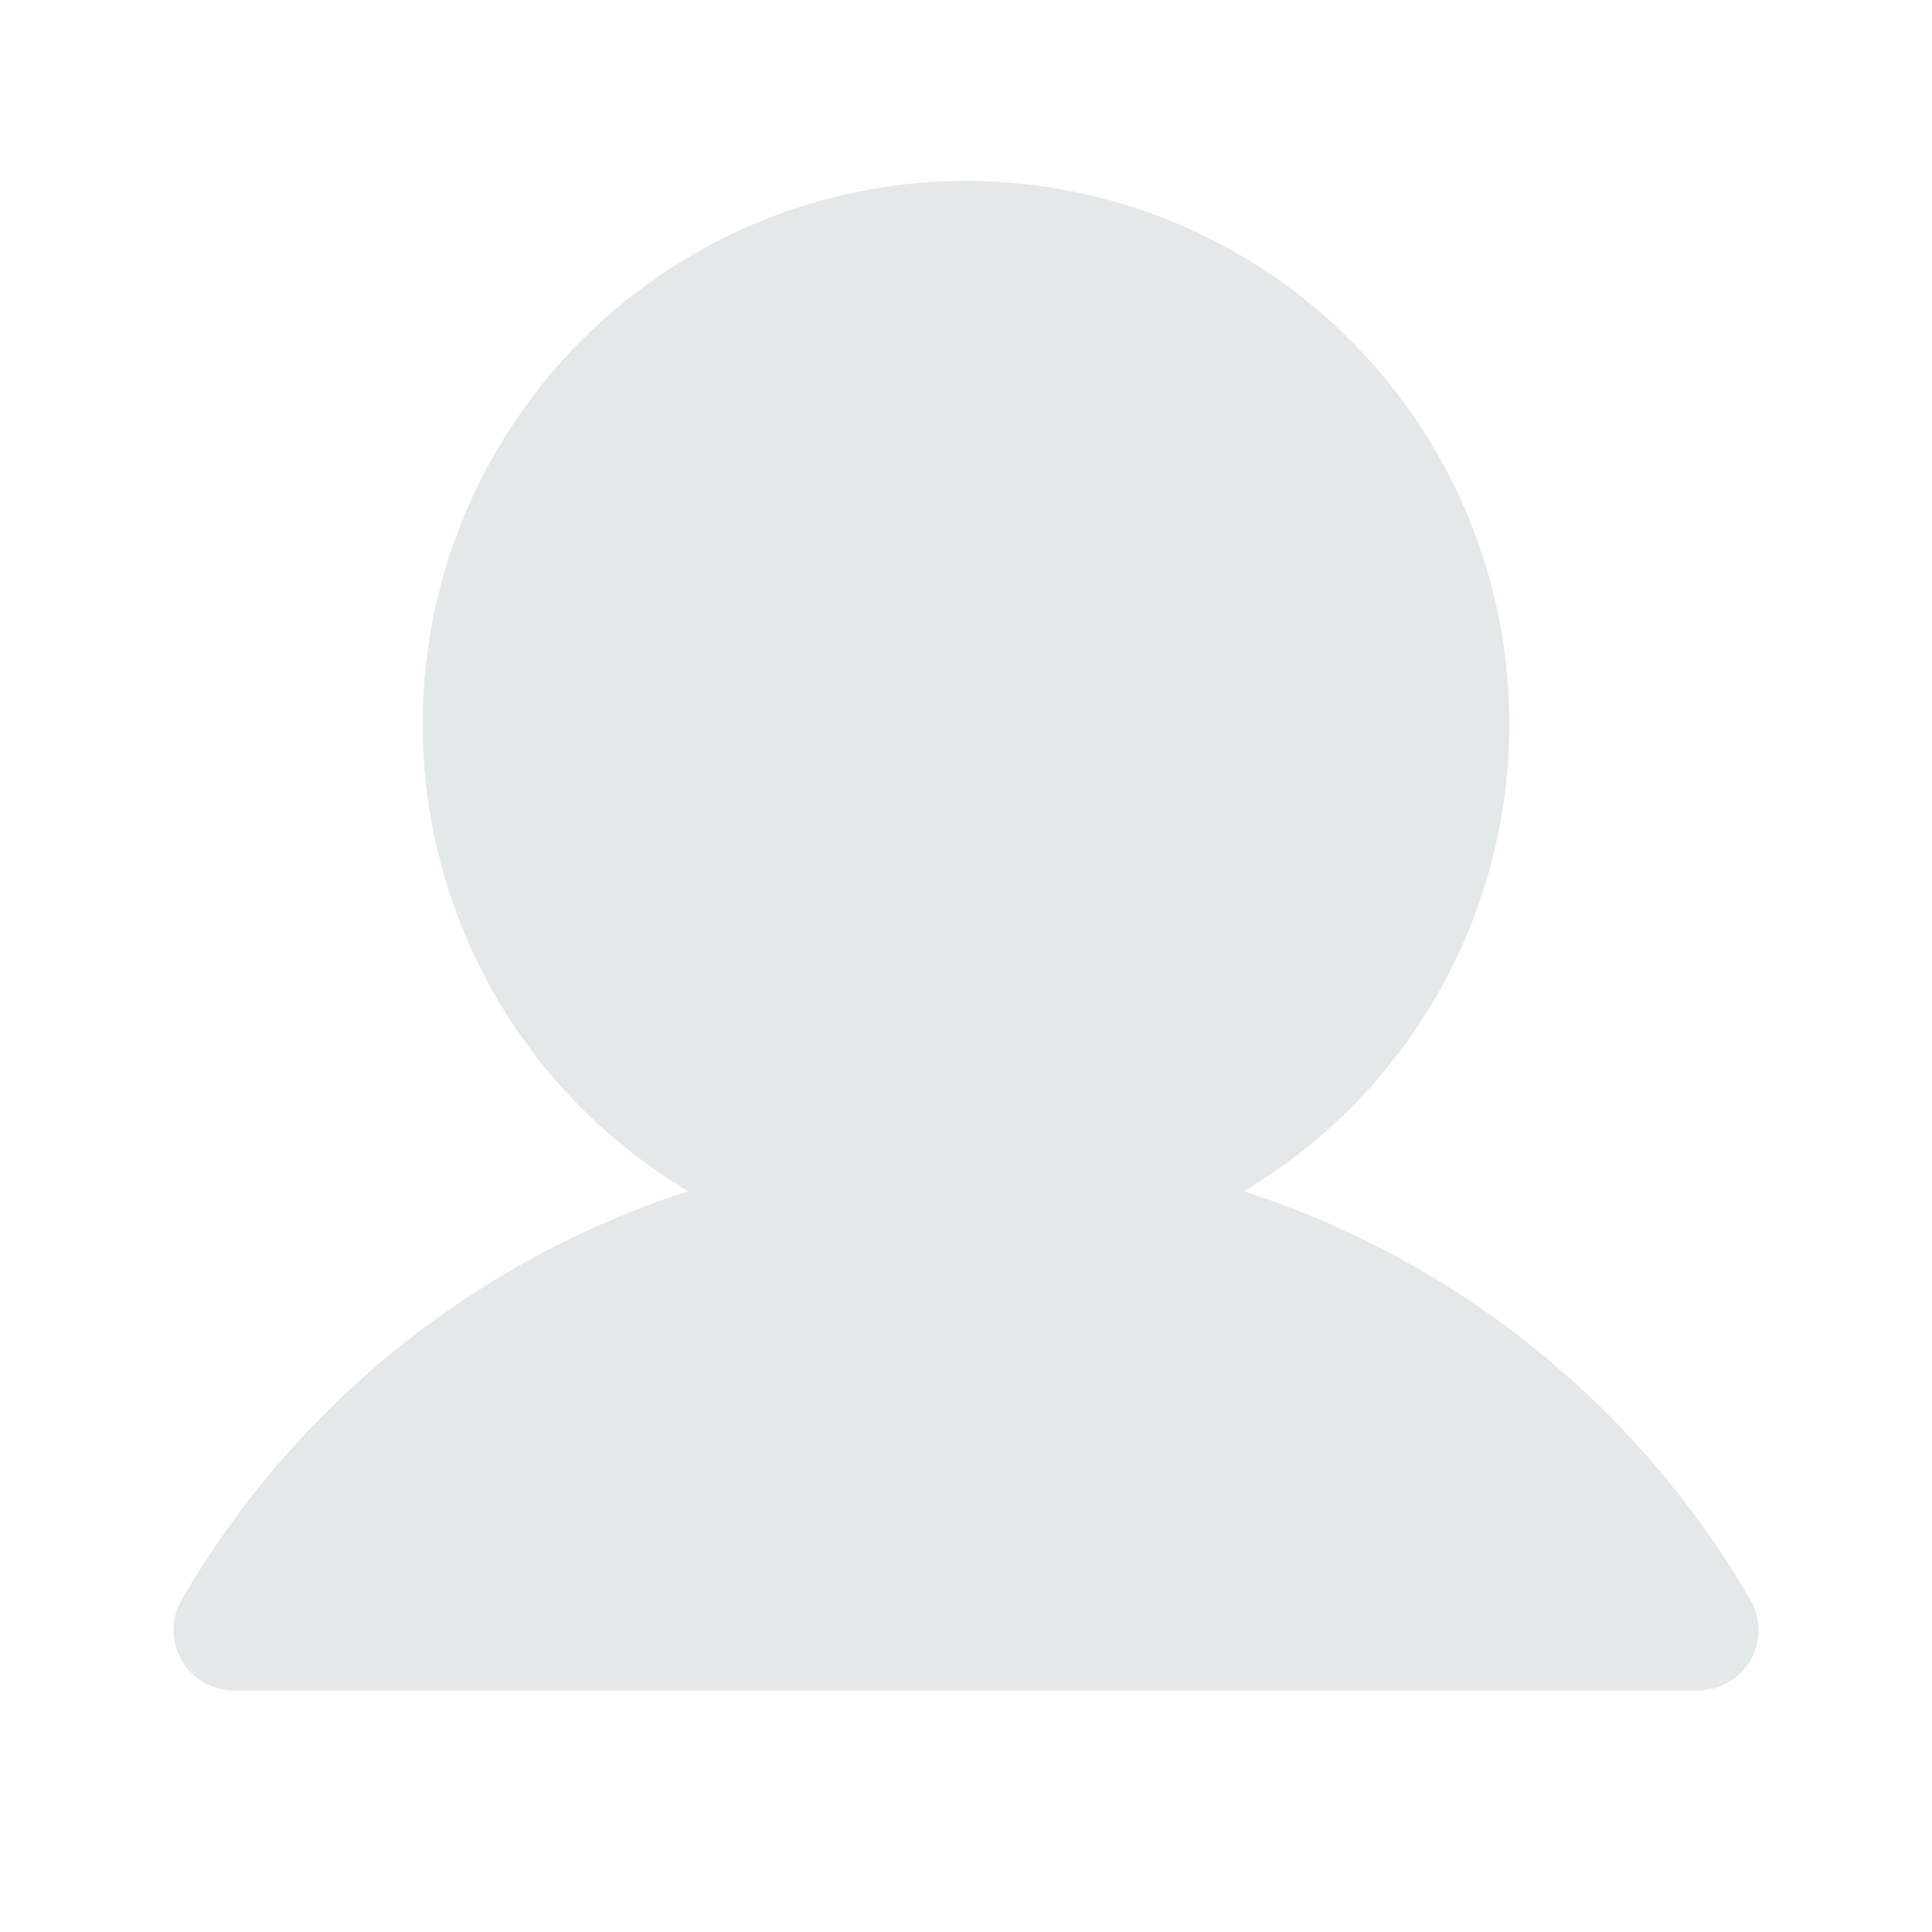 <svg width="26" height="26" viewBox="0 0 26 26" fill="none" xmlns="http://www.w3.org/2000/svg">
<path d="M23.556 21.53C22.04 18.919 19.612 16.96 16.739 16.031C18.116 15.212 19.185 13.964 19.783 12.479C20.381 10.993 20.476 9.352 20.051 7.808C19.626 6.264 18.706 4.902 17.433 3.931C16.159 2.96 14.602 2.434 13 2.434C11.399 2.434 9.841 2.96 8.568 3.931C7.294 4.902 6.374 6.264 5.949 7.808C5.525 9.352 5.619 10.993 6.217 12.479C6.815 13.964 7.885 15.212 9.261 16.031C6.388 16.96 3.96 18.919 2.444 21.53C2.373 21.653 2.335 21.793 2.335 21.936C2.335 22.079 2.372 22.219 2.444 22.343C2.515 22.466 2.617 22.569 2.741 22.64C2.865 22.712 3.005 22.749 3.147 22.749L22.853 22.749C22.996 22.749 23.136 22.712 23.259 22.64C23.383 22.569 23.485 22.466 23.557 22.343C23.628 22.219 23.666 22.079 23.665 21.936C23.665 21.794 23.628 21.653 23.556 21.53L23.556 21.53Z" fill="#E5E8E9"/>
</svg>
